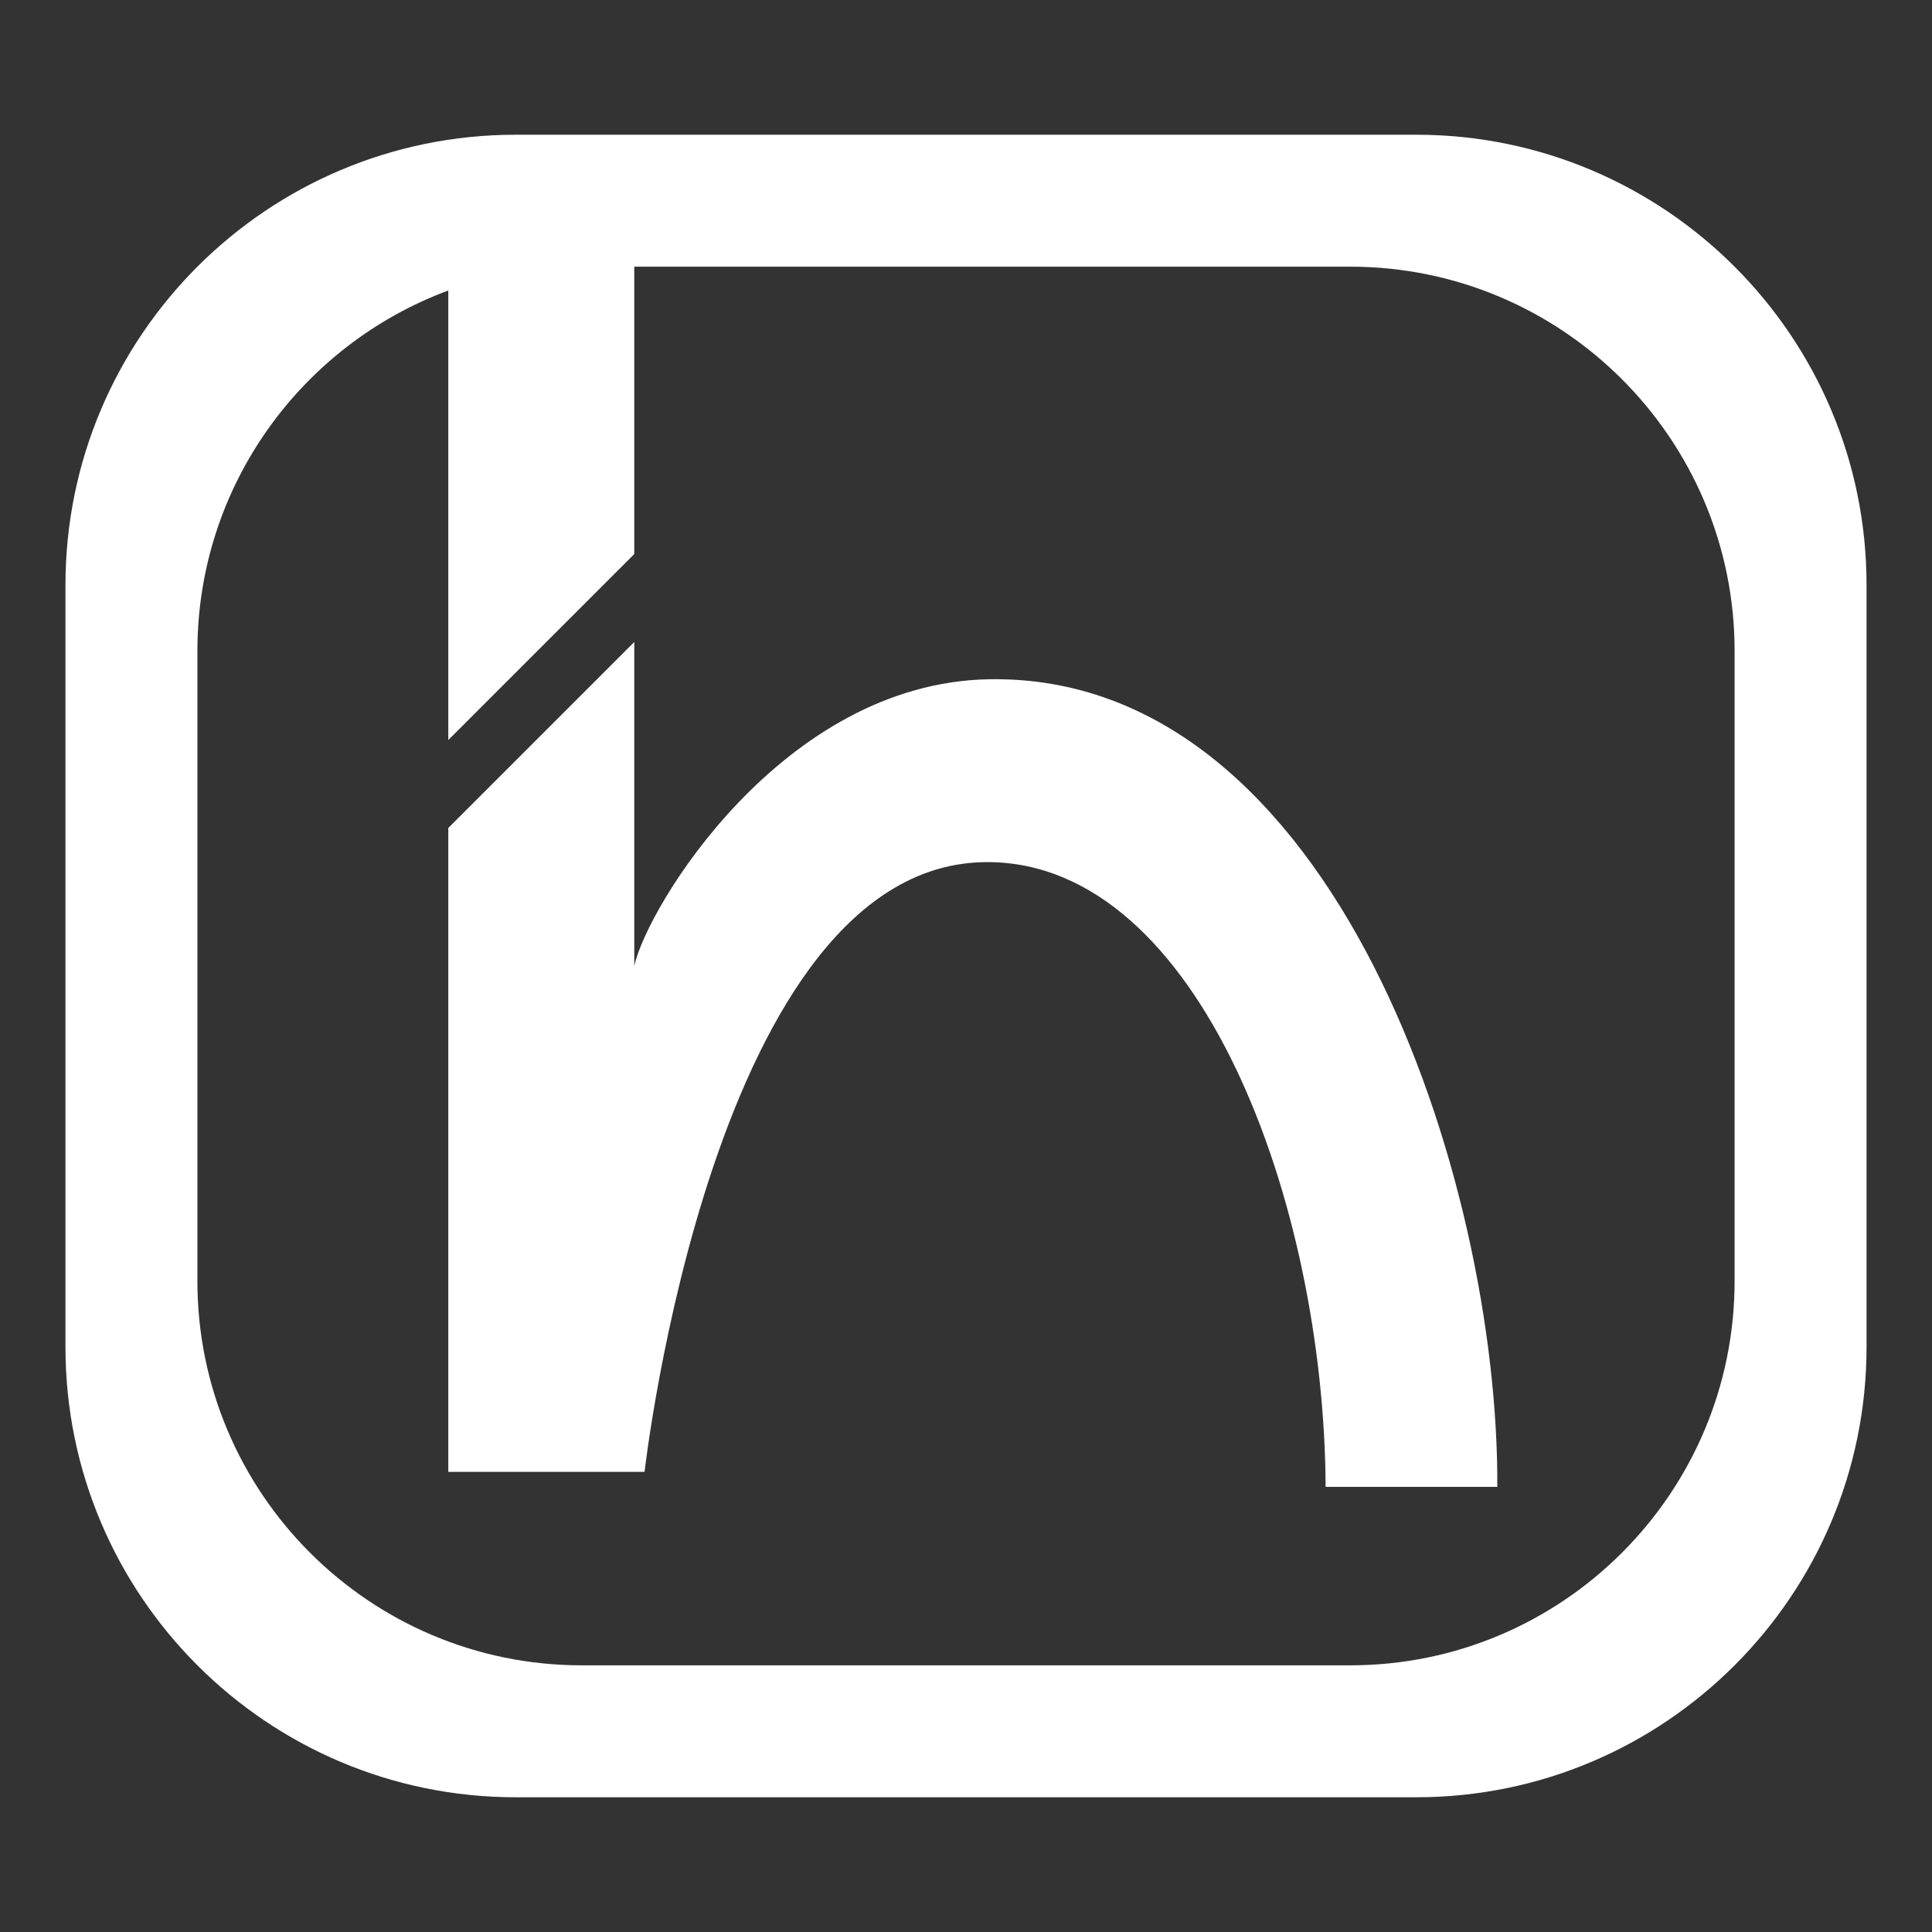 <?xml version="1.0" encoding="UTF-8" standalone="no"?><!DOCTYPE svg PUBLIC "-//W3C//DTD SVG 1.1//EN" "http://www.w3.org/Graphics/SVG/1.1/DTD/svg11.dtd"><svg width="100%" height="100%" viewBox="0 0 426 426" version="1.1" xmlns="http://www.w3.org/2000/svg" xmlns:xlink="http://www.w3.org/1999/xlink" xml:space="preserve" xmlns:serif="http://www.serif.com/" style="fill-rule:evenodd;clip-rule:evenodd;stroke-linejoin:round;stroke-miterlimit:1.414;"><rect x="0" y="0" width="426" height="426" fill="#333333" stroke="none"/><path d="M312.283,396.292l-198.566,0c-54.796,0 -99.284,-44.487 -99.284,-99.283l0,-168.018c0,-54.796 44.487,-99.283 99.284,-99.283l198.566,0c54.797,0 99.284,44.487 99.284,99.283l0,168.018c0,54.796 -44.487,99.283 -99.284,99.283Zm-14.546,-337.491l-157.882,0l0,63.366l-41.008,41.008l0,-99.12c-32.286,11.967 -55.321,43.056 -55.321,79.483l0,138.924c0,46.768 37.97,84.737 84.737,84.737l169.474,0c46.767,0 84.737,-37.969 84.737,-84.737l0,-138.924c0,-46.767 -37.969,-84.736 -84.737,-84.737Zm-155.62,265.743l-43.27,0l0,-141.977l41.008,-41.007l0,71.44c2.743,-12.835 32.66,-62.44 78.244,-63.226c76.243,-1.315 112.4,110.396 112.054,178.079l-37.858,0c-0.301,-62.366 -27.61,-137.597 -74.455,-137.761c-60.506,-0.213 -75.654,134.132 -75.723,134.452Z" style="fill:#fff;"/></svg>